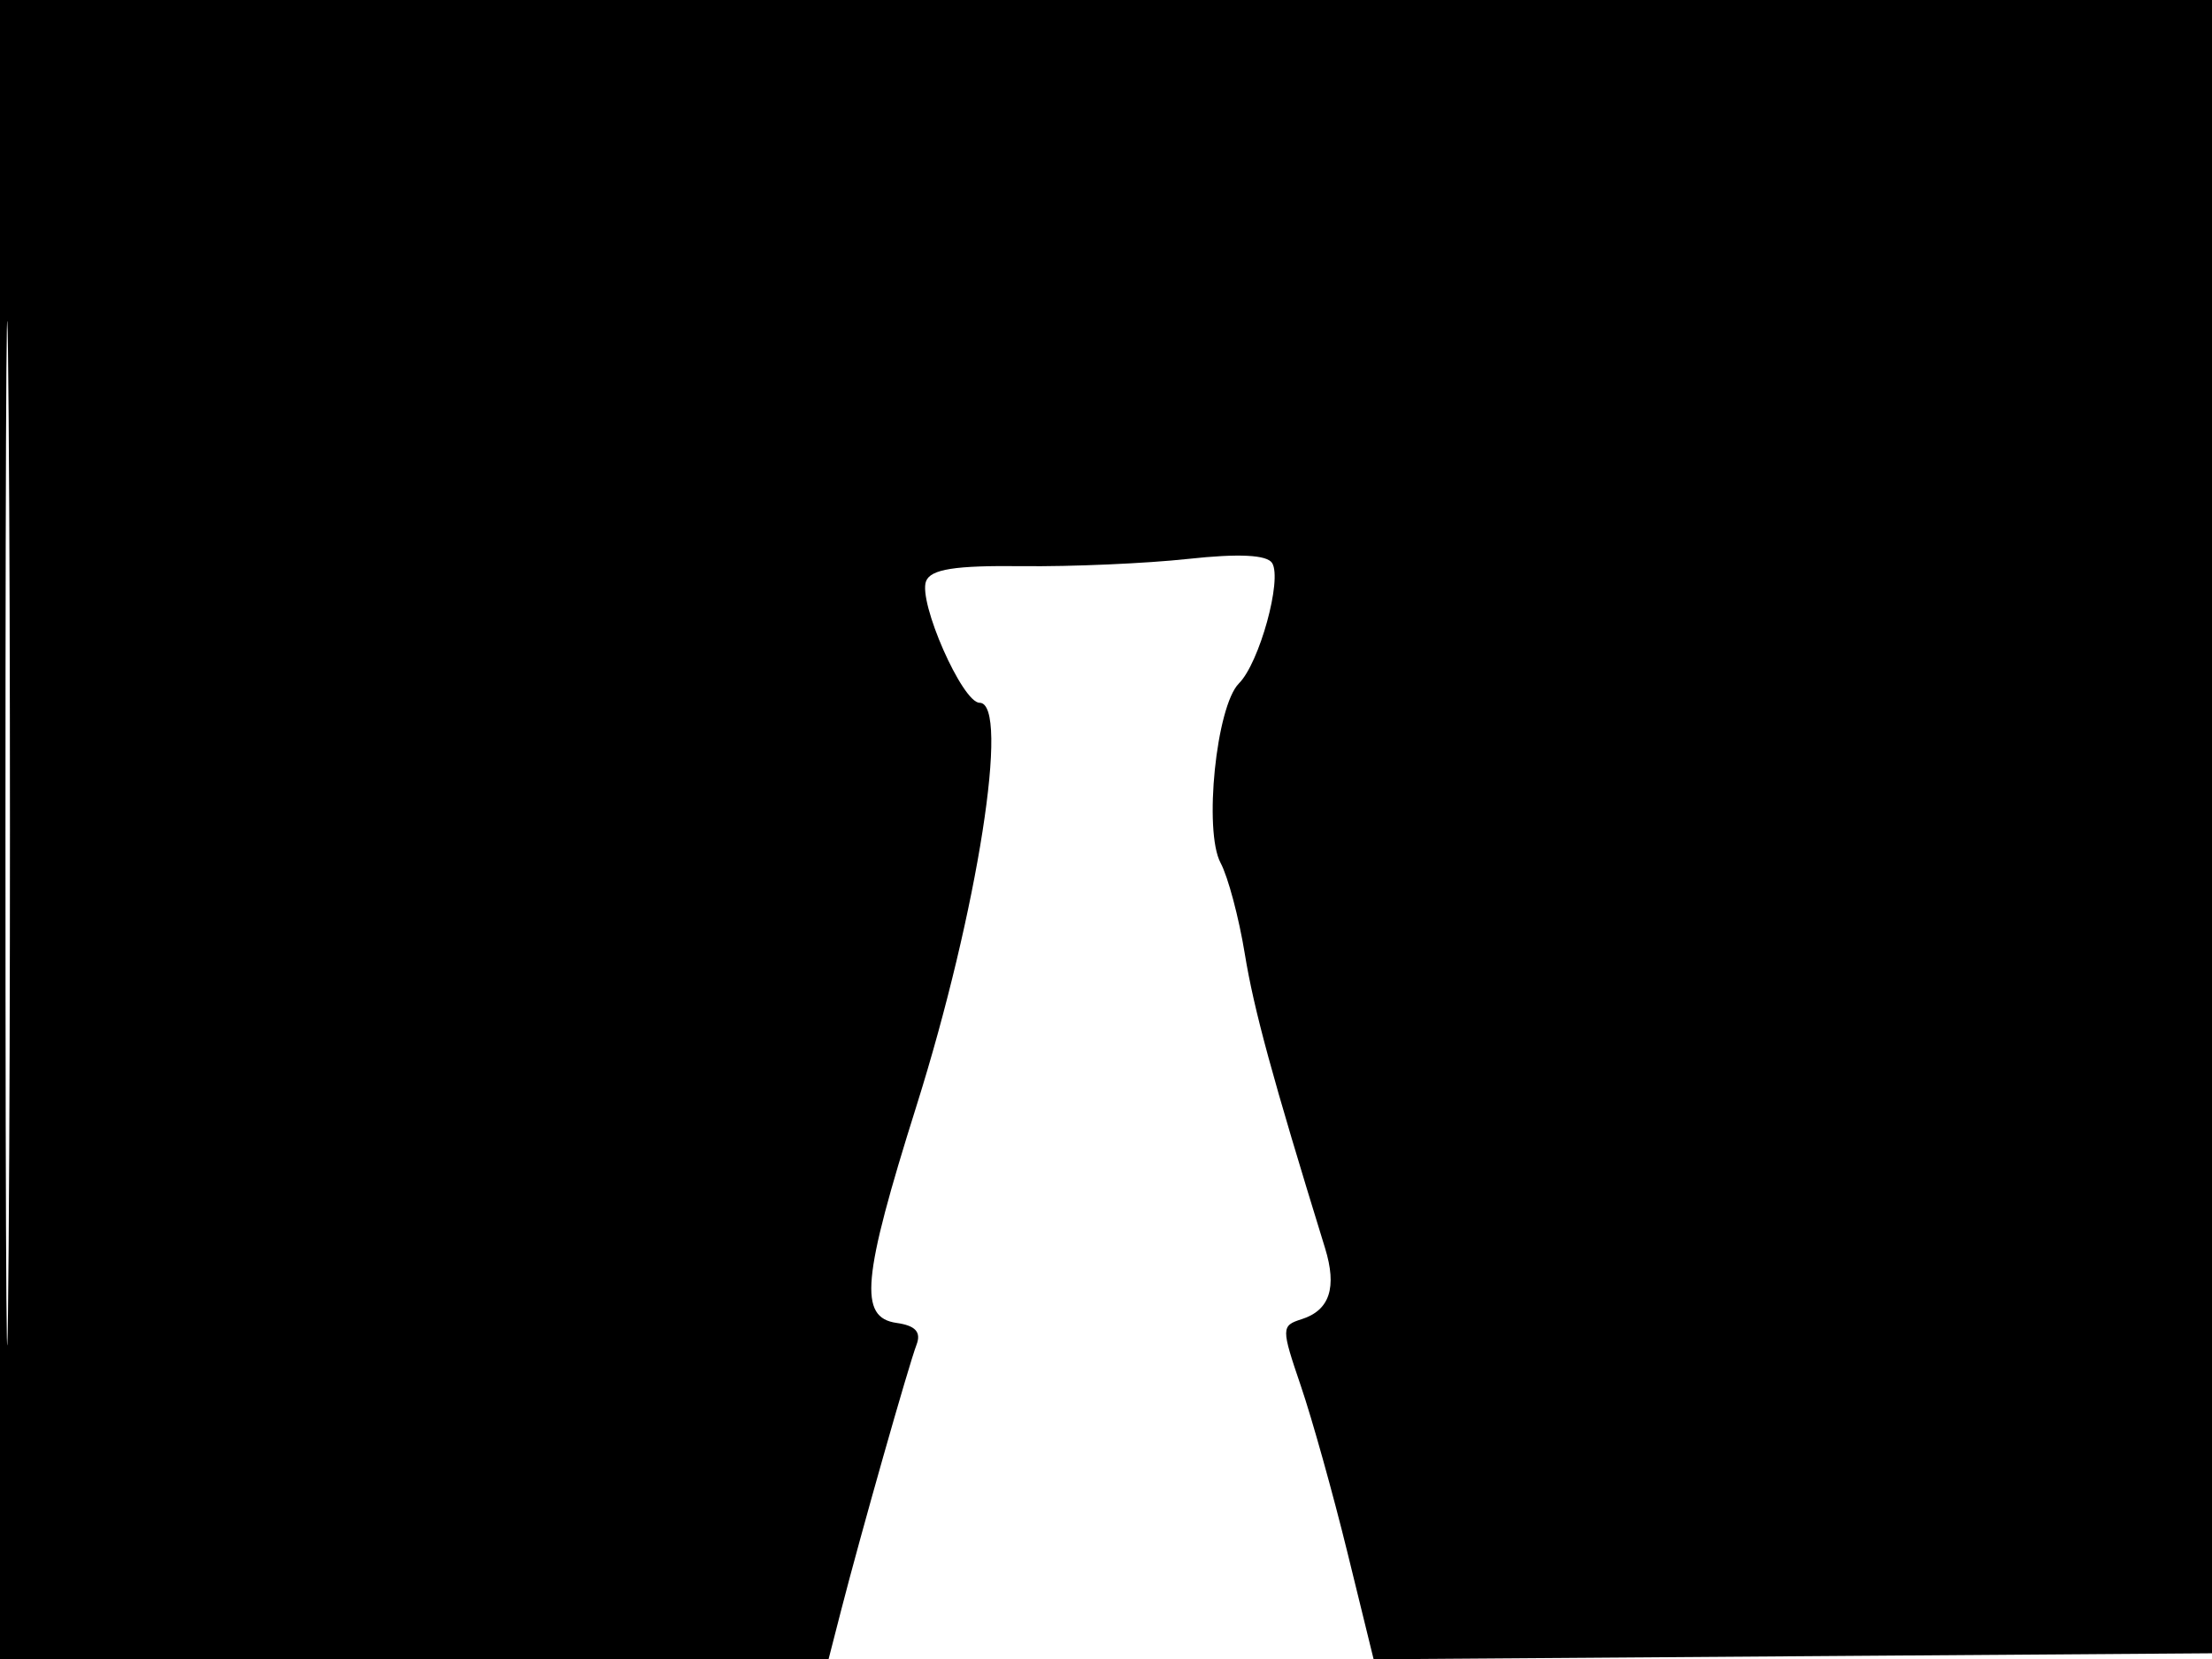 <svg xmlns="http://www.w3.org/2000/svg" width="192" height="144" viewBox="0 0 192 144" version="1.1">
	<path d="M 0 72 L 0 144 35.961 144 L 71.923 144 73.015 139.750 C 74.683 133.256, 78.879 118.478, 79.554 116.721 C 79.975 115.622, 79.464 115.061, 77.826 114.830 C 74.518 114.361, 74.825 111.001, 79.547 96 C 84.863 79.113, 87.698 61, 85.026 61 C 83.534 61, 79.685 52.263, 80.380 50.452 C 80.782 49.404, 82.885 49.074, 88.709 49.142 C 92.994 49.192, 99.482 48.909, 103.127 48.513 C 107.536 48.034, 109.978 48.155, 110.422 48.874 C 111.310 50.311, 109.314 57.543, 107.539 59.318 C 105.567 61.290, 104.461 72.124, 105.947 74.901 C 106.592 76.107, 107.536 79.650, 108.045 82.776 C 108.837 87.640, 110.424 93.463, 115.010 108.323 C 116.070 111.756, 115.420 113.732, 112.977 114.507 C 111.203 115.070, 111.200 115.271, 112.912 120.295 C 113.888 123.158, 115.708 129.668, 116.958 134.762 L 119.230 144.024 155.865 143.762 L 192.500 143.500 192.757 71.750 L 193.013 0 96.507 0 L 0 0 0 72 M 0.474 72.500 C 0.474 112.100, 0.598 128.154, 0.750 108.176 C 0.901 88.198, 0.901 55.798, 0.750 36.176 C 0.598 16.554, 0.474 32.900, 0.474 72.500" stroke="none" fill="black" fill-rule="evenodd"/>
</svg>